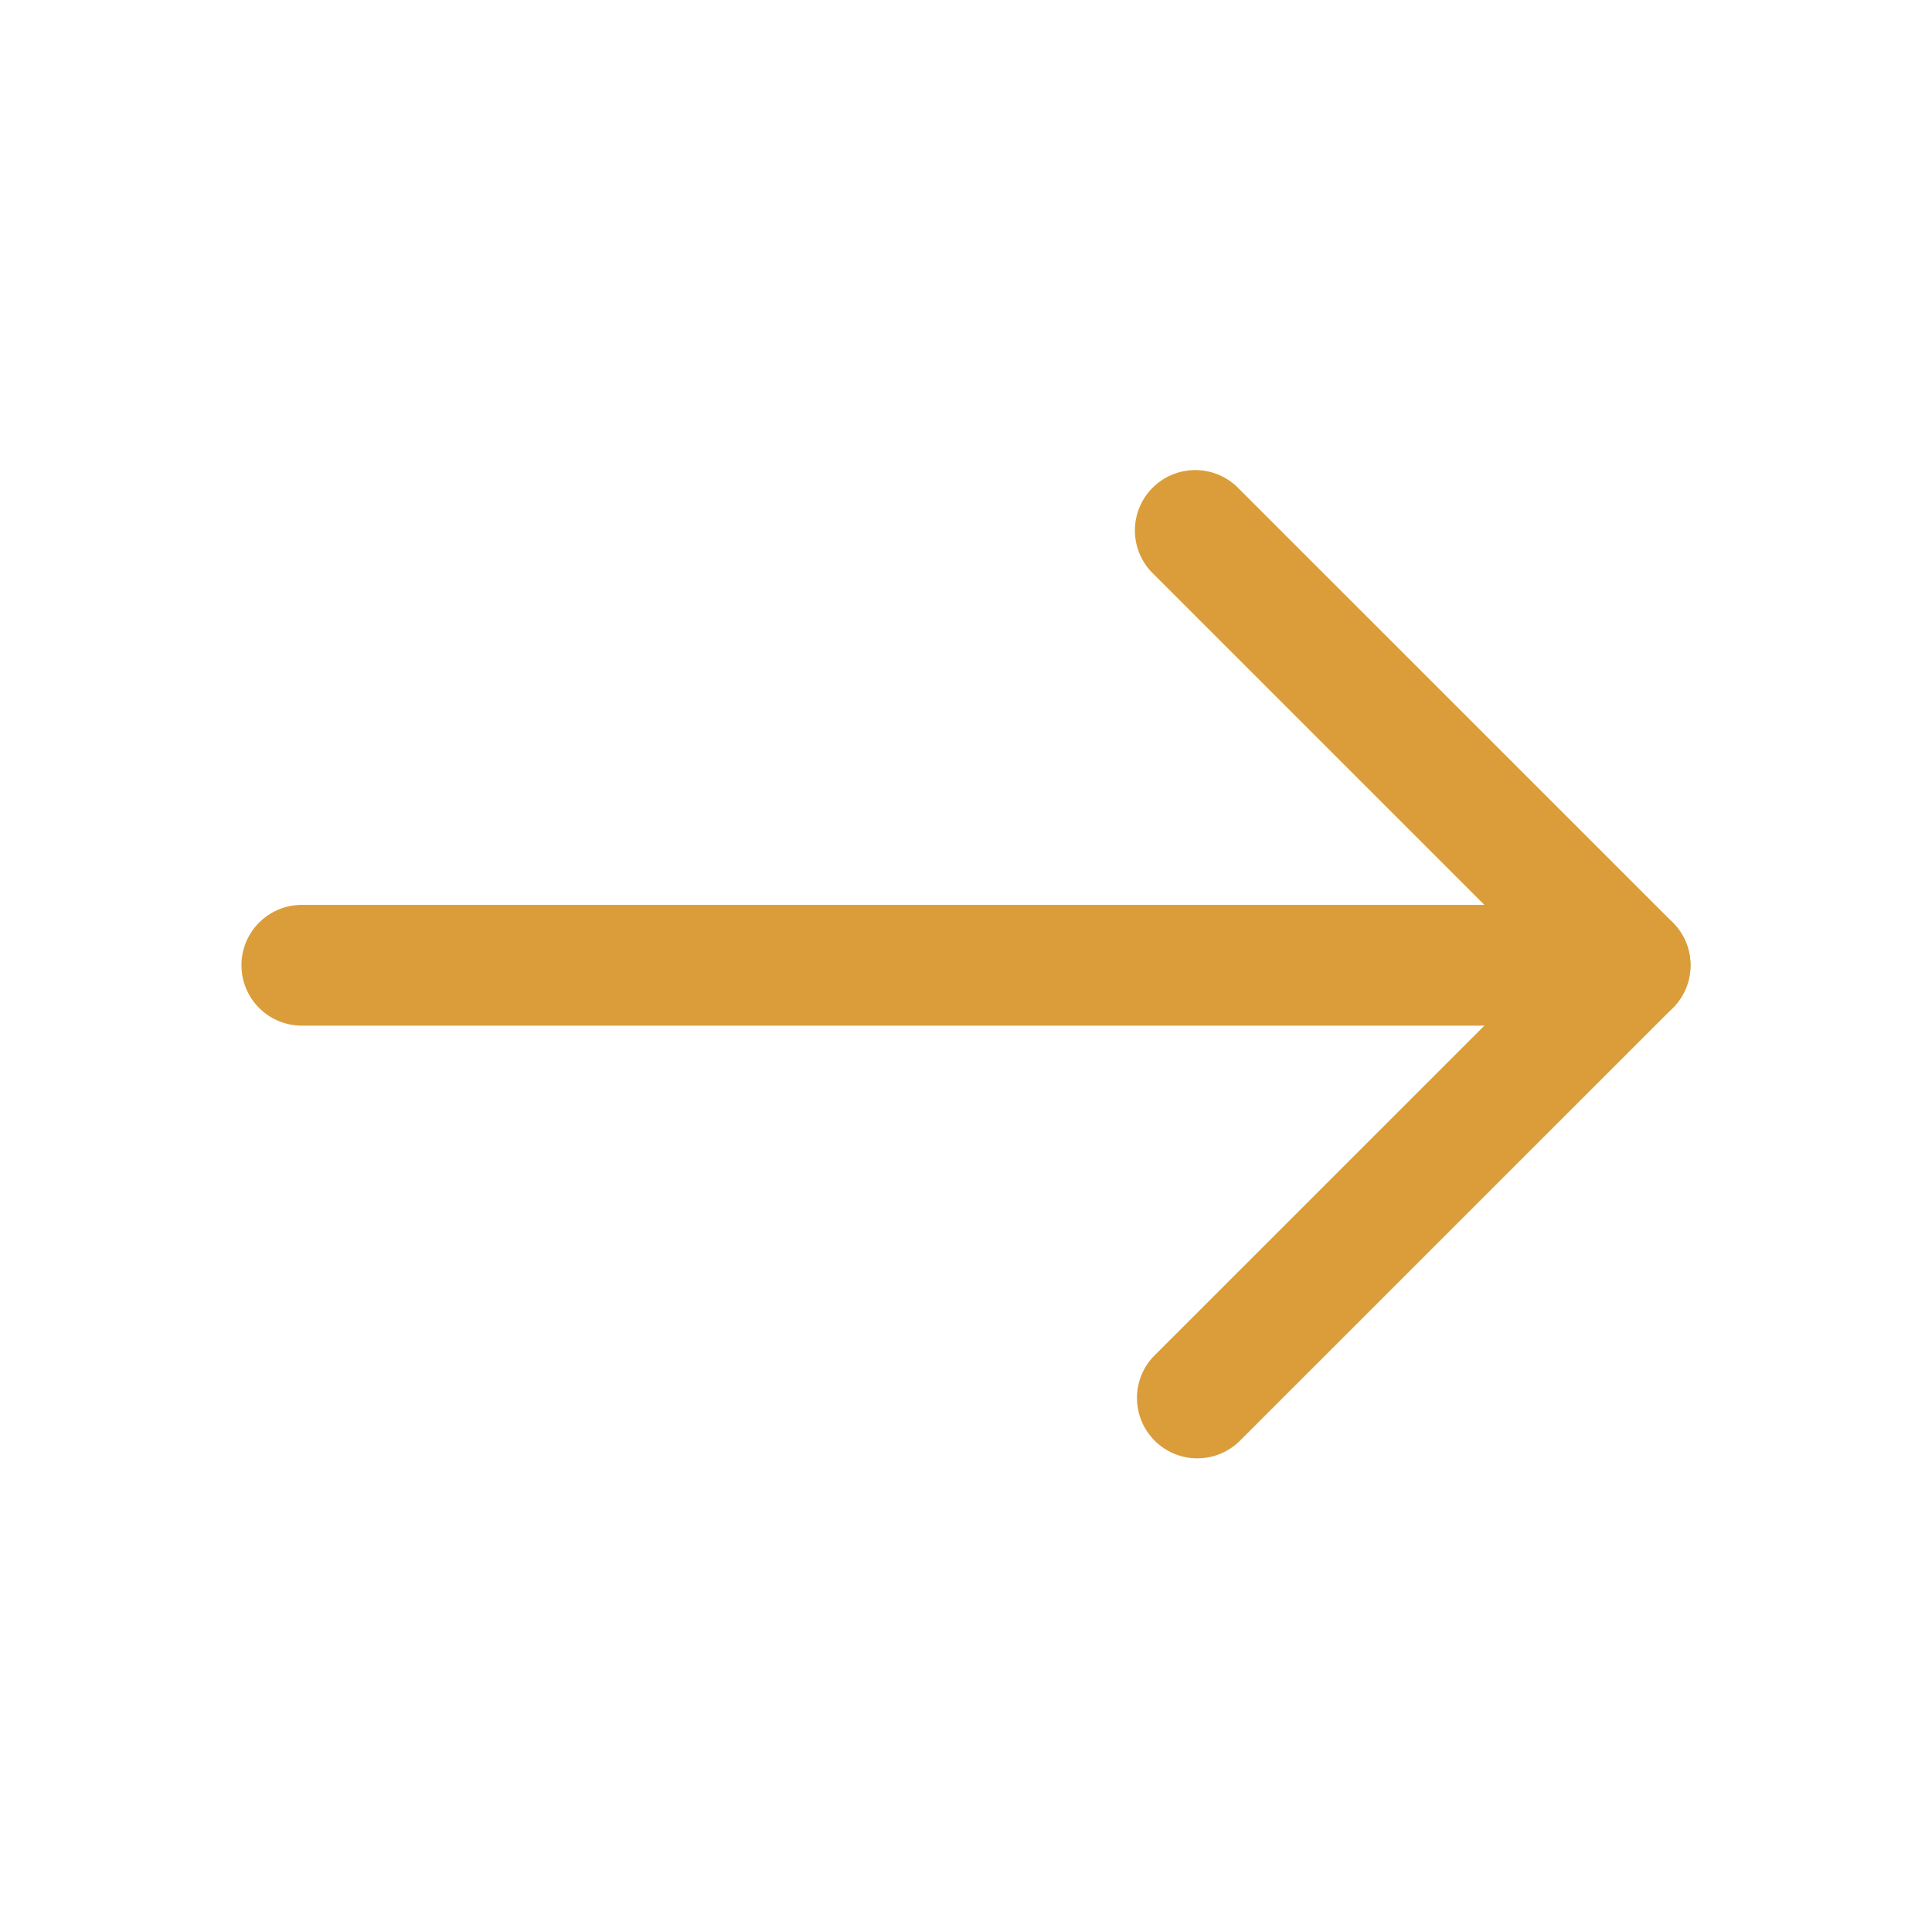 <svg xmlns="http://www.w3.org/2000/svg" width="92.796" height="92.762"><defs><style>.a{fill:#db9d3a}</style></defs><path class="a" d="M14.497 43.468a2.9 2.9 0 000 5.8h63.8a2.9 2.9 0 100-5.8z"/><path class="a" d="M59.511 23.481a2.9 2.9 0 10-4.1 4.1l18.786 18.787L55.41 65.154a2.9 2.9 0 004.1 4.1l20.821-20.819.017-.017a2.9 2.9 0 000-4.1L59.511 23.481z"/><path fill="none" d="M92.796 92.762H0V0h92.796z"/></svg>
